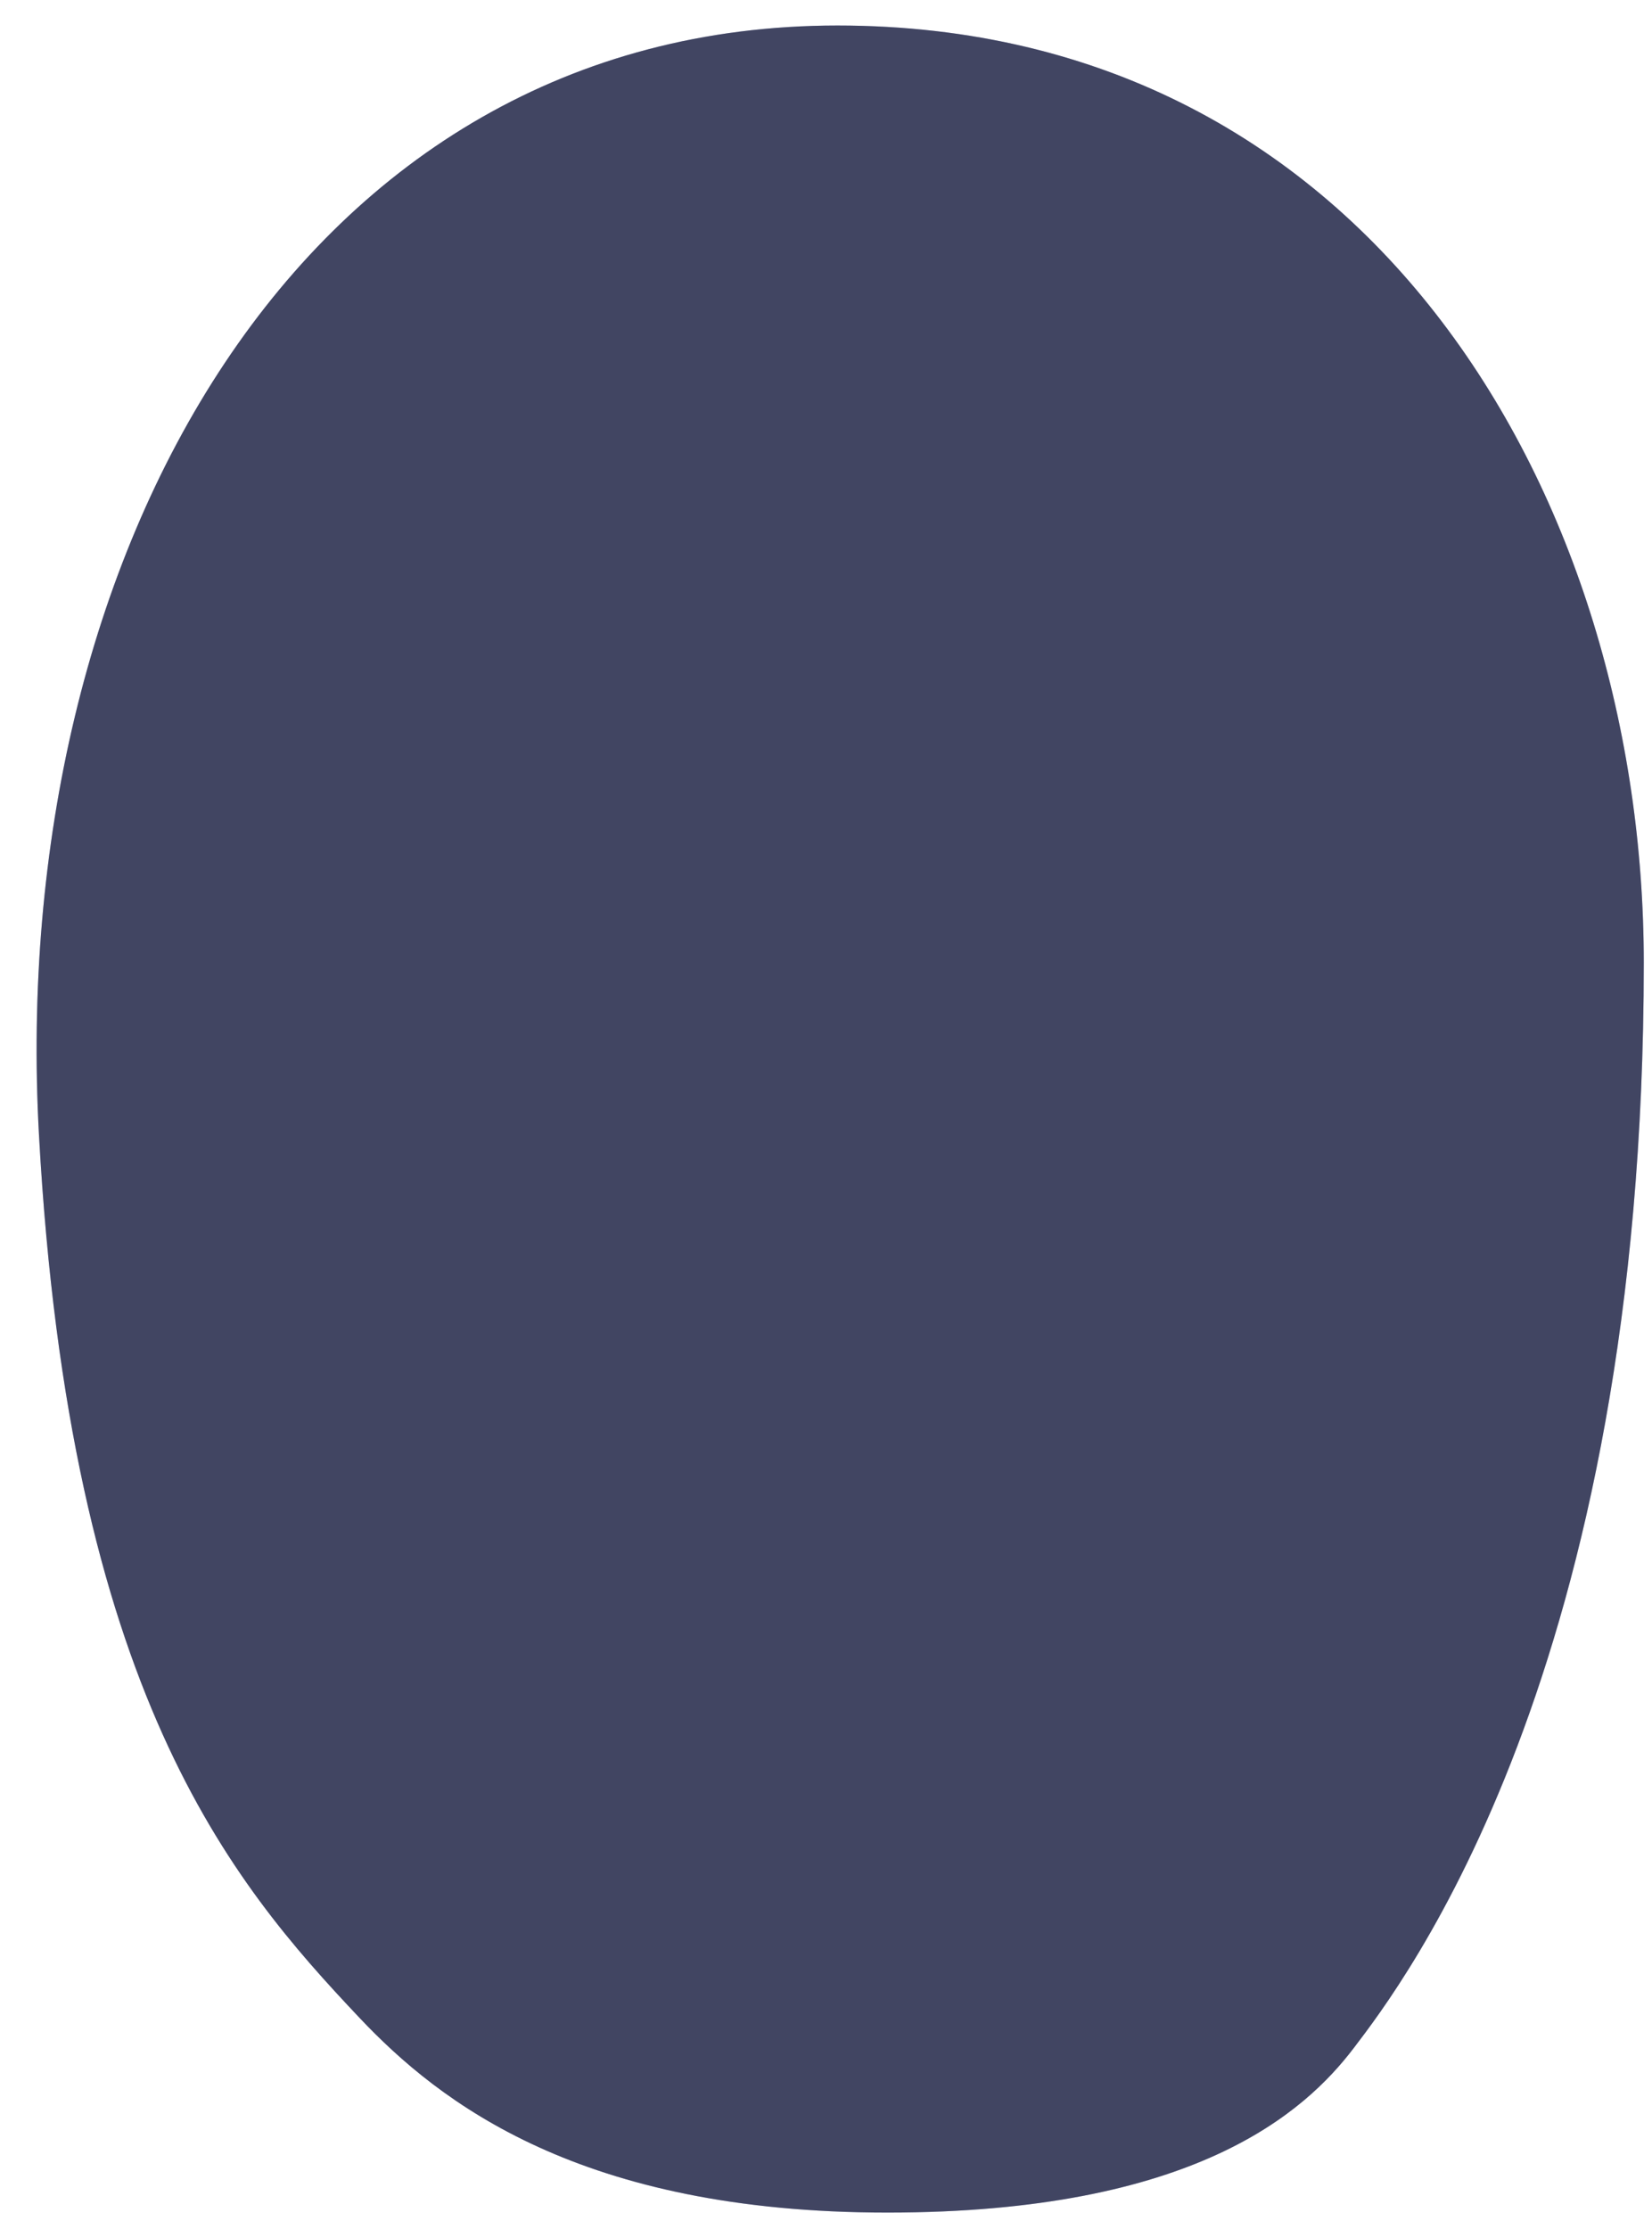 <?xml version="1.0" encoding="UTF-8" standalone="no"?>
<!DOCTYPE svg PUBLIC "-//W3C//DTD SVG 1.1//EN" "http://www.w3.org/Graphics/SVG/1.1/DTD/svg11.dtd">
<svg width="100%" height="100%" viewBox="0 0 43 58" version="1.1" xmlns="http://www.w3.org/2000/svg" xmlns:xlink="http://www.w3.org/1999/xlink" xml:space="preserve" xmlns:serif="http://www.serif.com/" style="fill-rule:evenodd;clip-rule:evenodd;stroke-linejoin:round;stroke-miterlimit:2;">
    <g transform="matrix(1,0,0,1,-122,-99)">
        <g id="Background---Rear-Upper-Leg" serif:id="Background - Rear Upper Leg">
            <g transform="matrix(1,0,0,1,131.354,104.735)">
                <path d="M0,46.765C-3.341,43.229 -7.538,38.286 -8.339,23.807C-9.175,8.699 -1.522,-5.071 12.445,-5.071C26.412,-5.071 33.432,7.346 33.432,19.317C33.432,37.729 27.16,45.879 25.883,47.555C24.606,49.231 21.726,51.836 13.745,51.836C5.764,51.836 2.099,48.987 0,46.765" style="fill:rgb(131,139,197);fill-rule:nonzero;"/>
            </g>
            <g opacity="0.5">
                <g transform="matrix(1,0,0,1,131.354,104.735)">
                    <path d="M0,46.765C-3.341,43.229 -7.538,38.286 -8.339,23.807C-9.175,8.699 -1.522,-5.071 12.445,-5.071C26.412,-5.071 33.432,7.346 33.432,19.317C33.432,37.729 27.16,45.879 25.883,47.555C24.606,49.231 21.726,51.836 13.745,51.836C5.764,51.836 2.099,48.987 0,46.765" style="fill-rule:nonzero;"/>
                </g>
            </g>
        </g>
    </g>
</svg>
